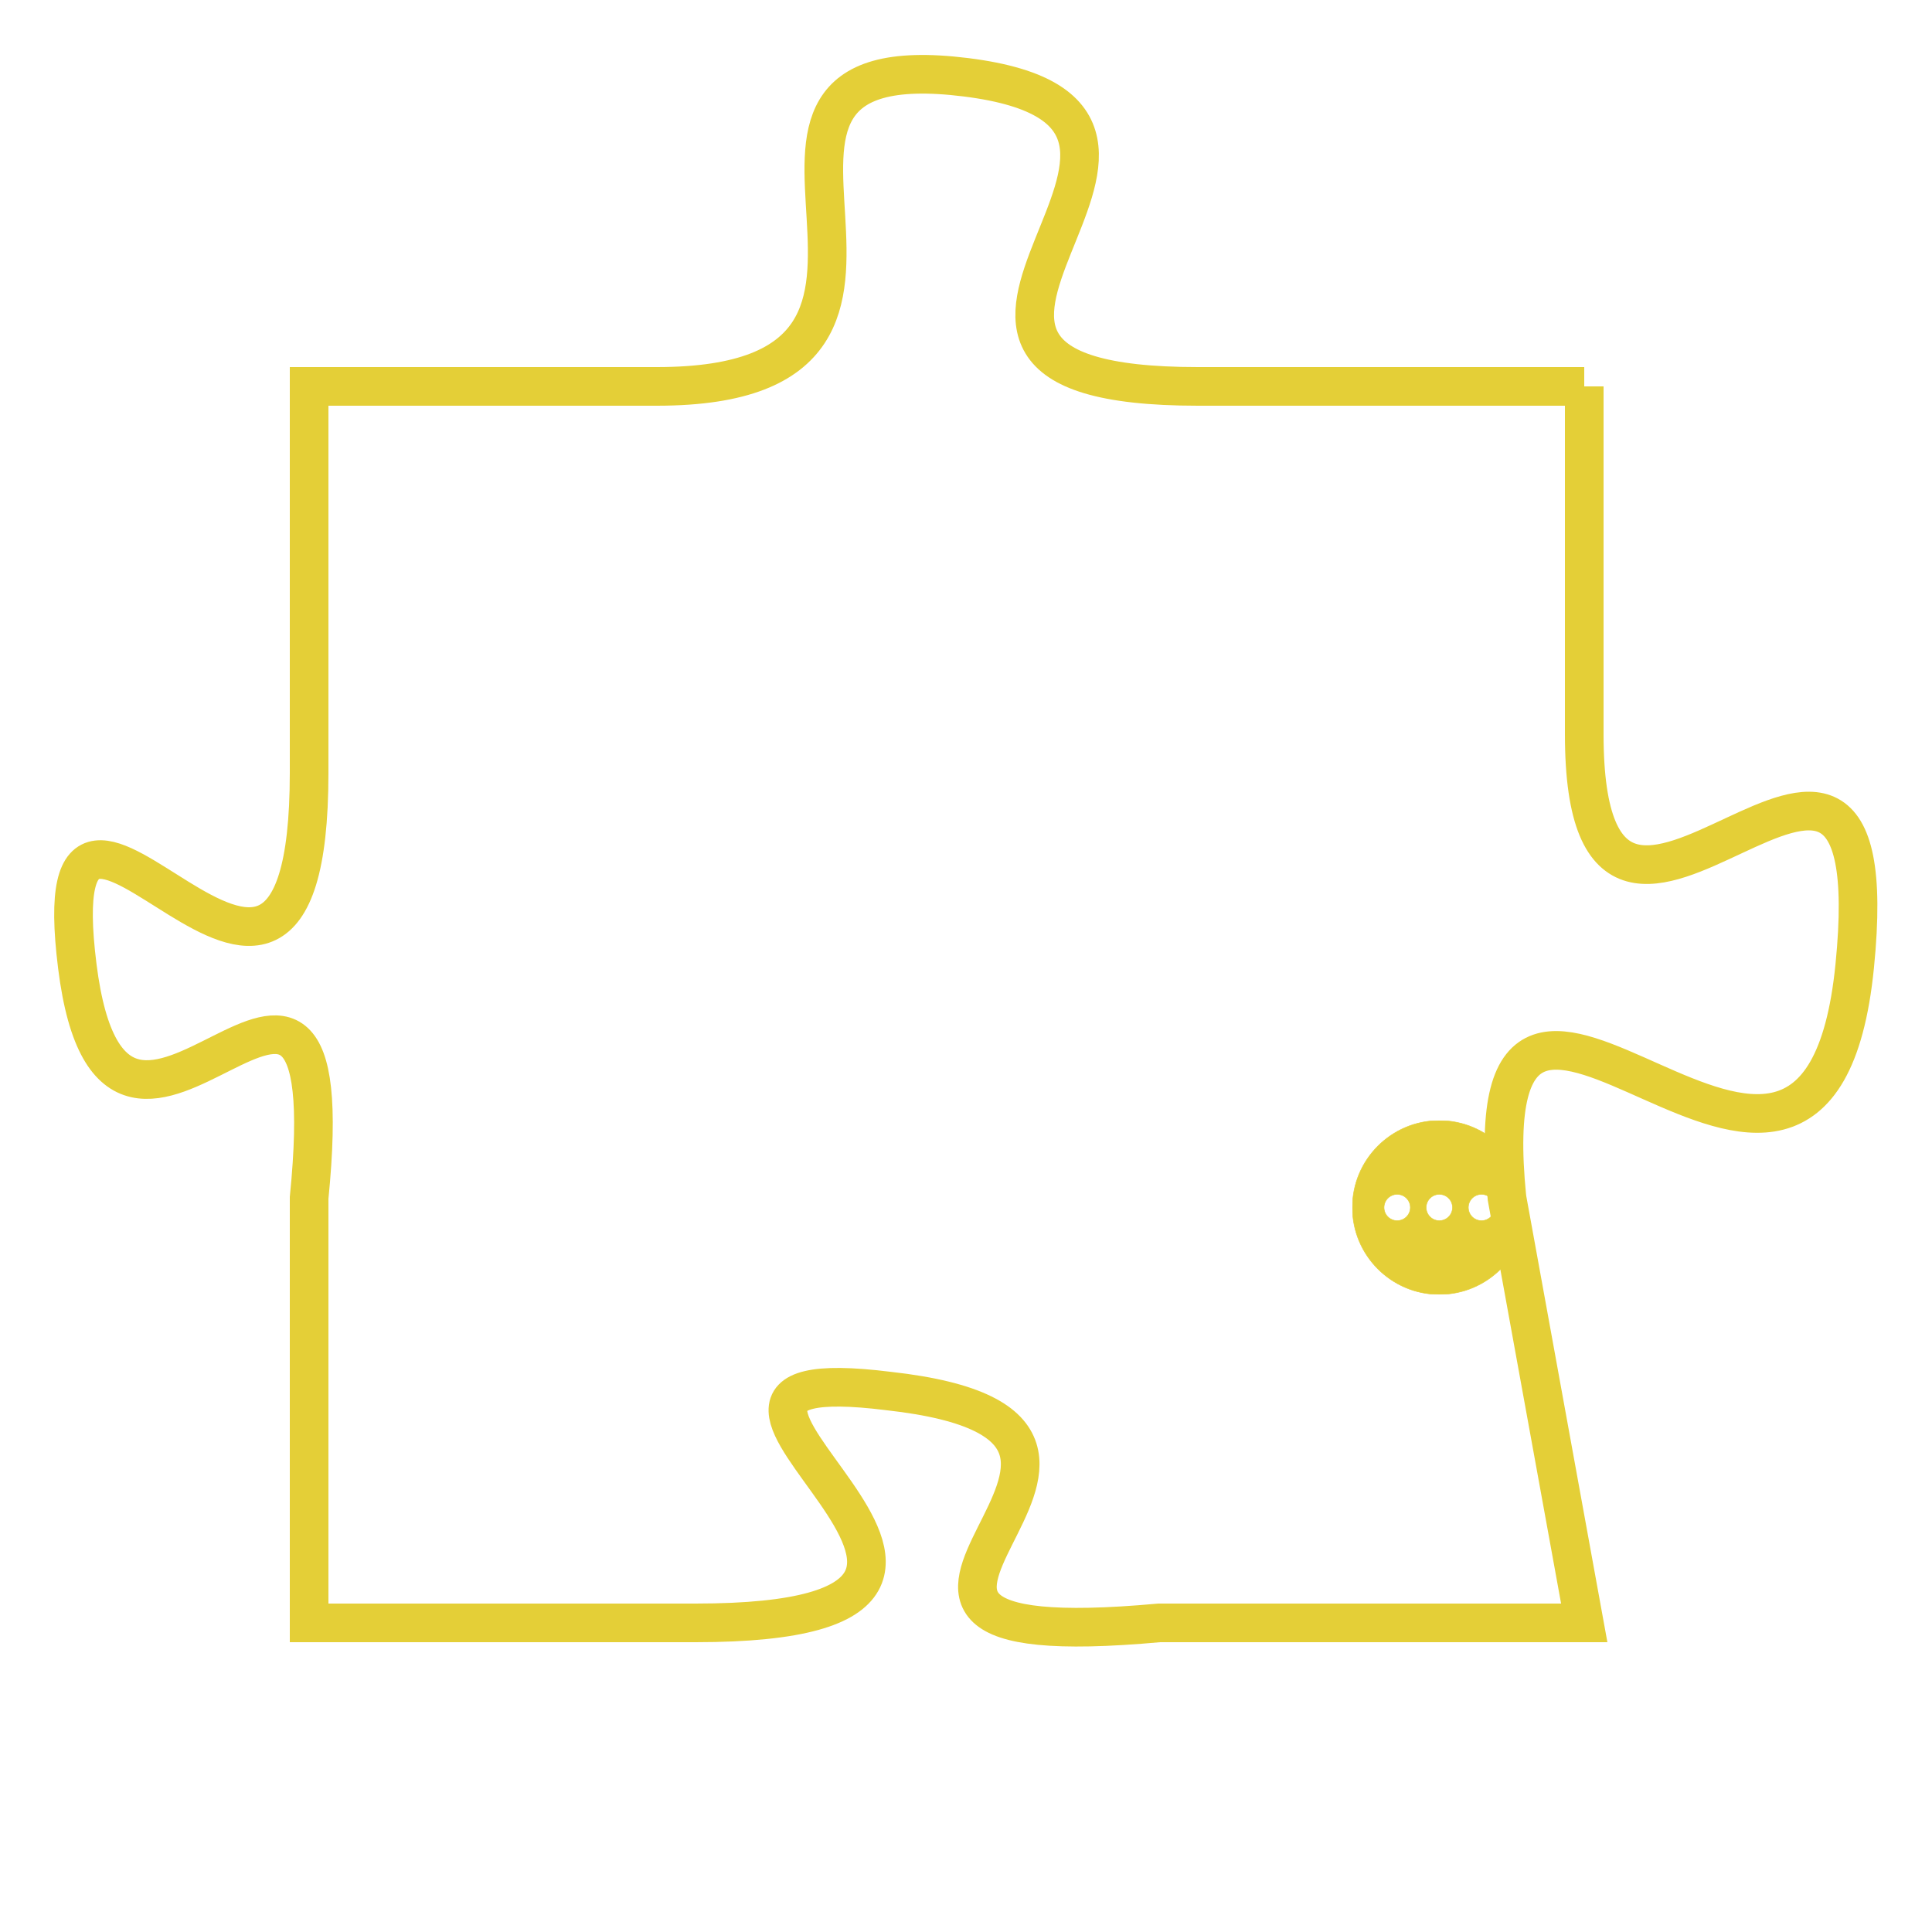 <svg version="1.1" xmlns="http://www.w3.org/2000/svg" xmlns:xlink="http://www.w3.org/1999/xlink" fill="transparent" x="0" y="0" width="350" height="350" preserveAspectRatio="xMinYMin slice"><style type="text/css">.links{fill:transparent;stroke: #E4CF37;}.links:hover{fill:#63D272; opacity:0.4;}</style><defs><g id="allt"><path id="t3026" d="M1221,736 L1211,736 C1201,736 1213,729 1205,728 C1197,727 1206,736 1197,736 L1188,736 1188,736 L1188,746 C1188,756 1181,743 1182,751 C1183,759 1189,747 1188,757 L1188,768 1188,768 L1198,768 C1209,768 1195,761 1203,762 C1212,763 1199,769 1210,768 L1221,768 1221,768 L1219,757 C1218,747 1227,761 1228,751 C1229,741 1221,754 1221,745 L1221,736"/></g><clipPath id="c" clipRule="evenodd" fill="transparent"><use href="#t3026"/></clipPath></defs><svg viewBox="1180 726 50 44" preserveAspectRatio="xMinYMin meet"><svg width="4380" height="2430"><g><image crossorigin="anonymous" x="0" y="0" href="https://nftpuzzle.license-token.com/assets/completepuzzle.svg" width="100%" height="100%" /><g class="links"><use href="#t3026"/></g></g></svg><svg x="1215" y="755" height="9%" width="9%" viewBox="0 0 330 330"><g><a xlink:href="https://nftpuzzle.license-token.com/" class="links"><title>See the most innovative NFT based token software licensing project</title><path fill="#E4CF37" id="more" d="M165,0C74.019,0,0,74.019,0,165s74.019,165,165,165s165-74.019,165-165S255.981,0,165,0z M85,190 c-13.785,0-25-11.215-25-25s11.215-25,25-25s25,11.215,25,25S98.785,190,85,190z M165,190c-13.785,0-25-11.215-25-25 s11.215-25,25-25s25,11.215,25,25S178.785,190,165,190z M245,190c-13.785,0-25-11.215-25-25s11.215-25,25-25 c13.785,0,25,11.215,25,25S258.785,190,245,190z"></path></a></g></svg></svg></svg>